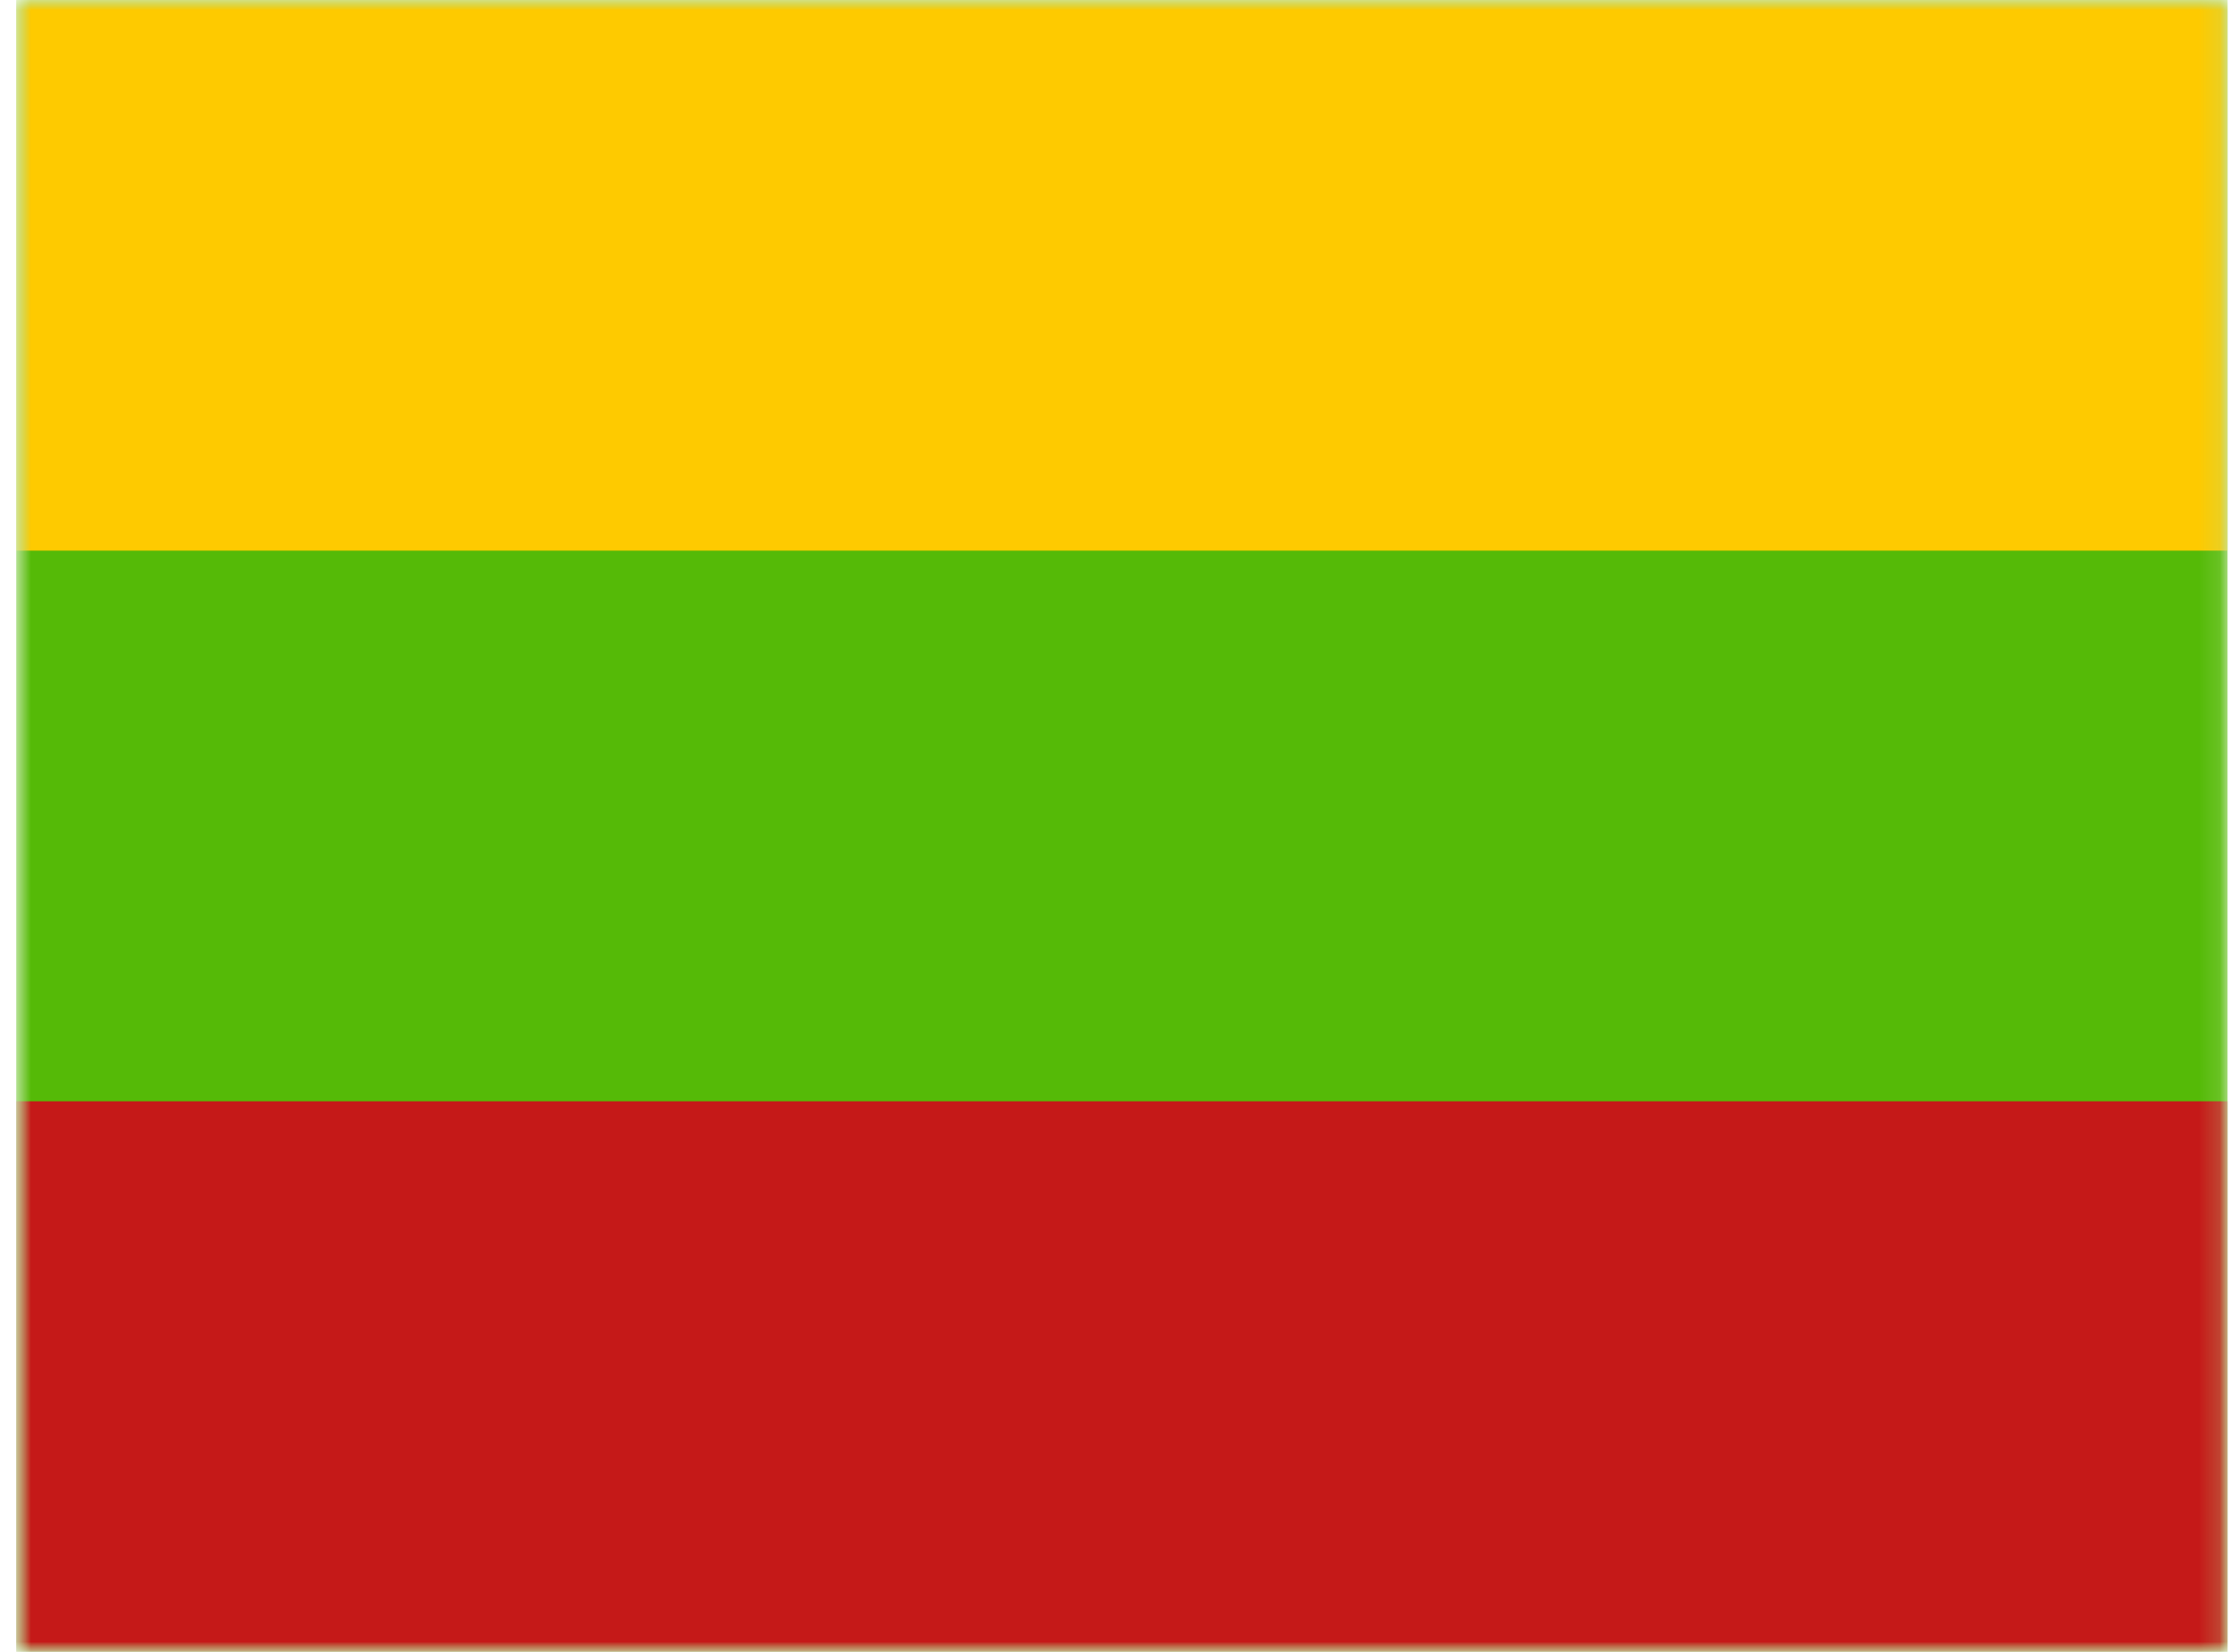 <svg width="108" height="80" viewBox="0 0 108 80" fill="none" xmlns="http://www.w3.org/2000/svg">
<mask id="mask0_908_5994" style="mask-type:alpha" maskUnits="userSpaceOnUse" x="0" y="0" width="108" height="80">
<rect x="0.785" width="107.097" height="80" fill="white"/>
</mask>
<g mask="url(#mask0_908_5994)">
<path fill-rule="evenodd" clip-rule="evenodd" d="M0.785 0V80H107.882V0H0.785Z" fill="#55BA07"/>
<mask id="mask1_908_5994" style="mask-type:alpha" maskUnits="userSpaceOnUse" x="0" y="0" width="108" height="80">
<path fill-rule="evenodd" clip-rule="evenodd" d="M0.785 0V80H107.882V0H0.785Z" fill="white"/>
</mask>
<g mask="url(#mask1_908_5994)">
<path fill-rule="evenodd" clip-rule="evenodd" d="M0.785 0V26.667H107.882V0H0.785Z" fill="#FECA00"/>
<path fill-rule="evenodd" clip-rule="evenodd" d="M0.785 53.334V80H107.882V53.334H0.785Z" fill="#C51918"/>
</g>
</g>
</svg>
